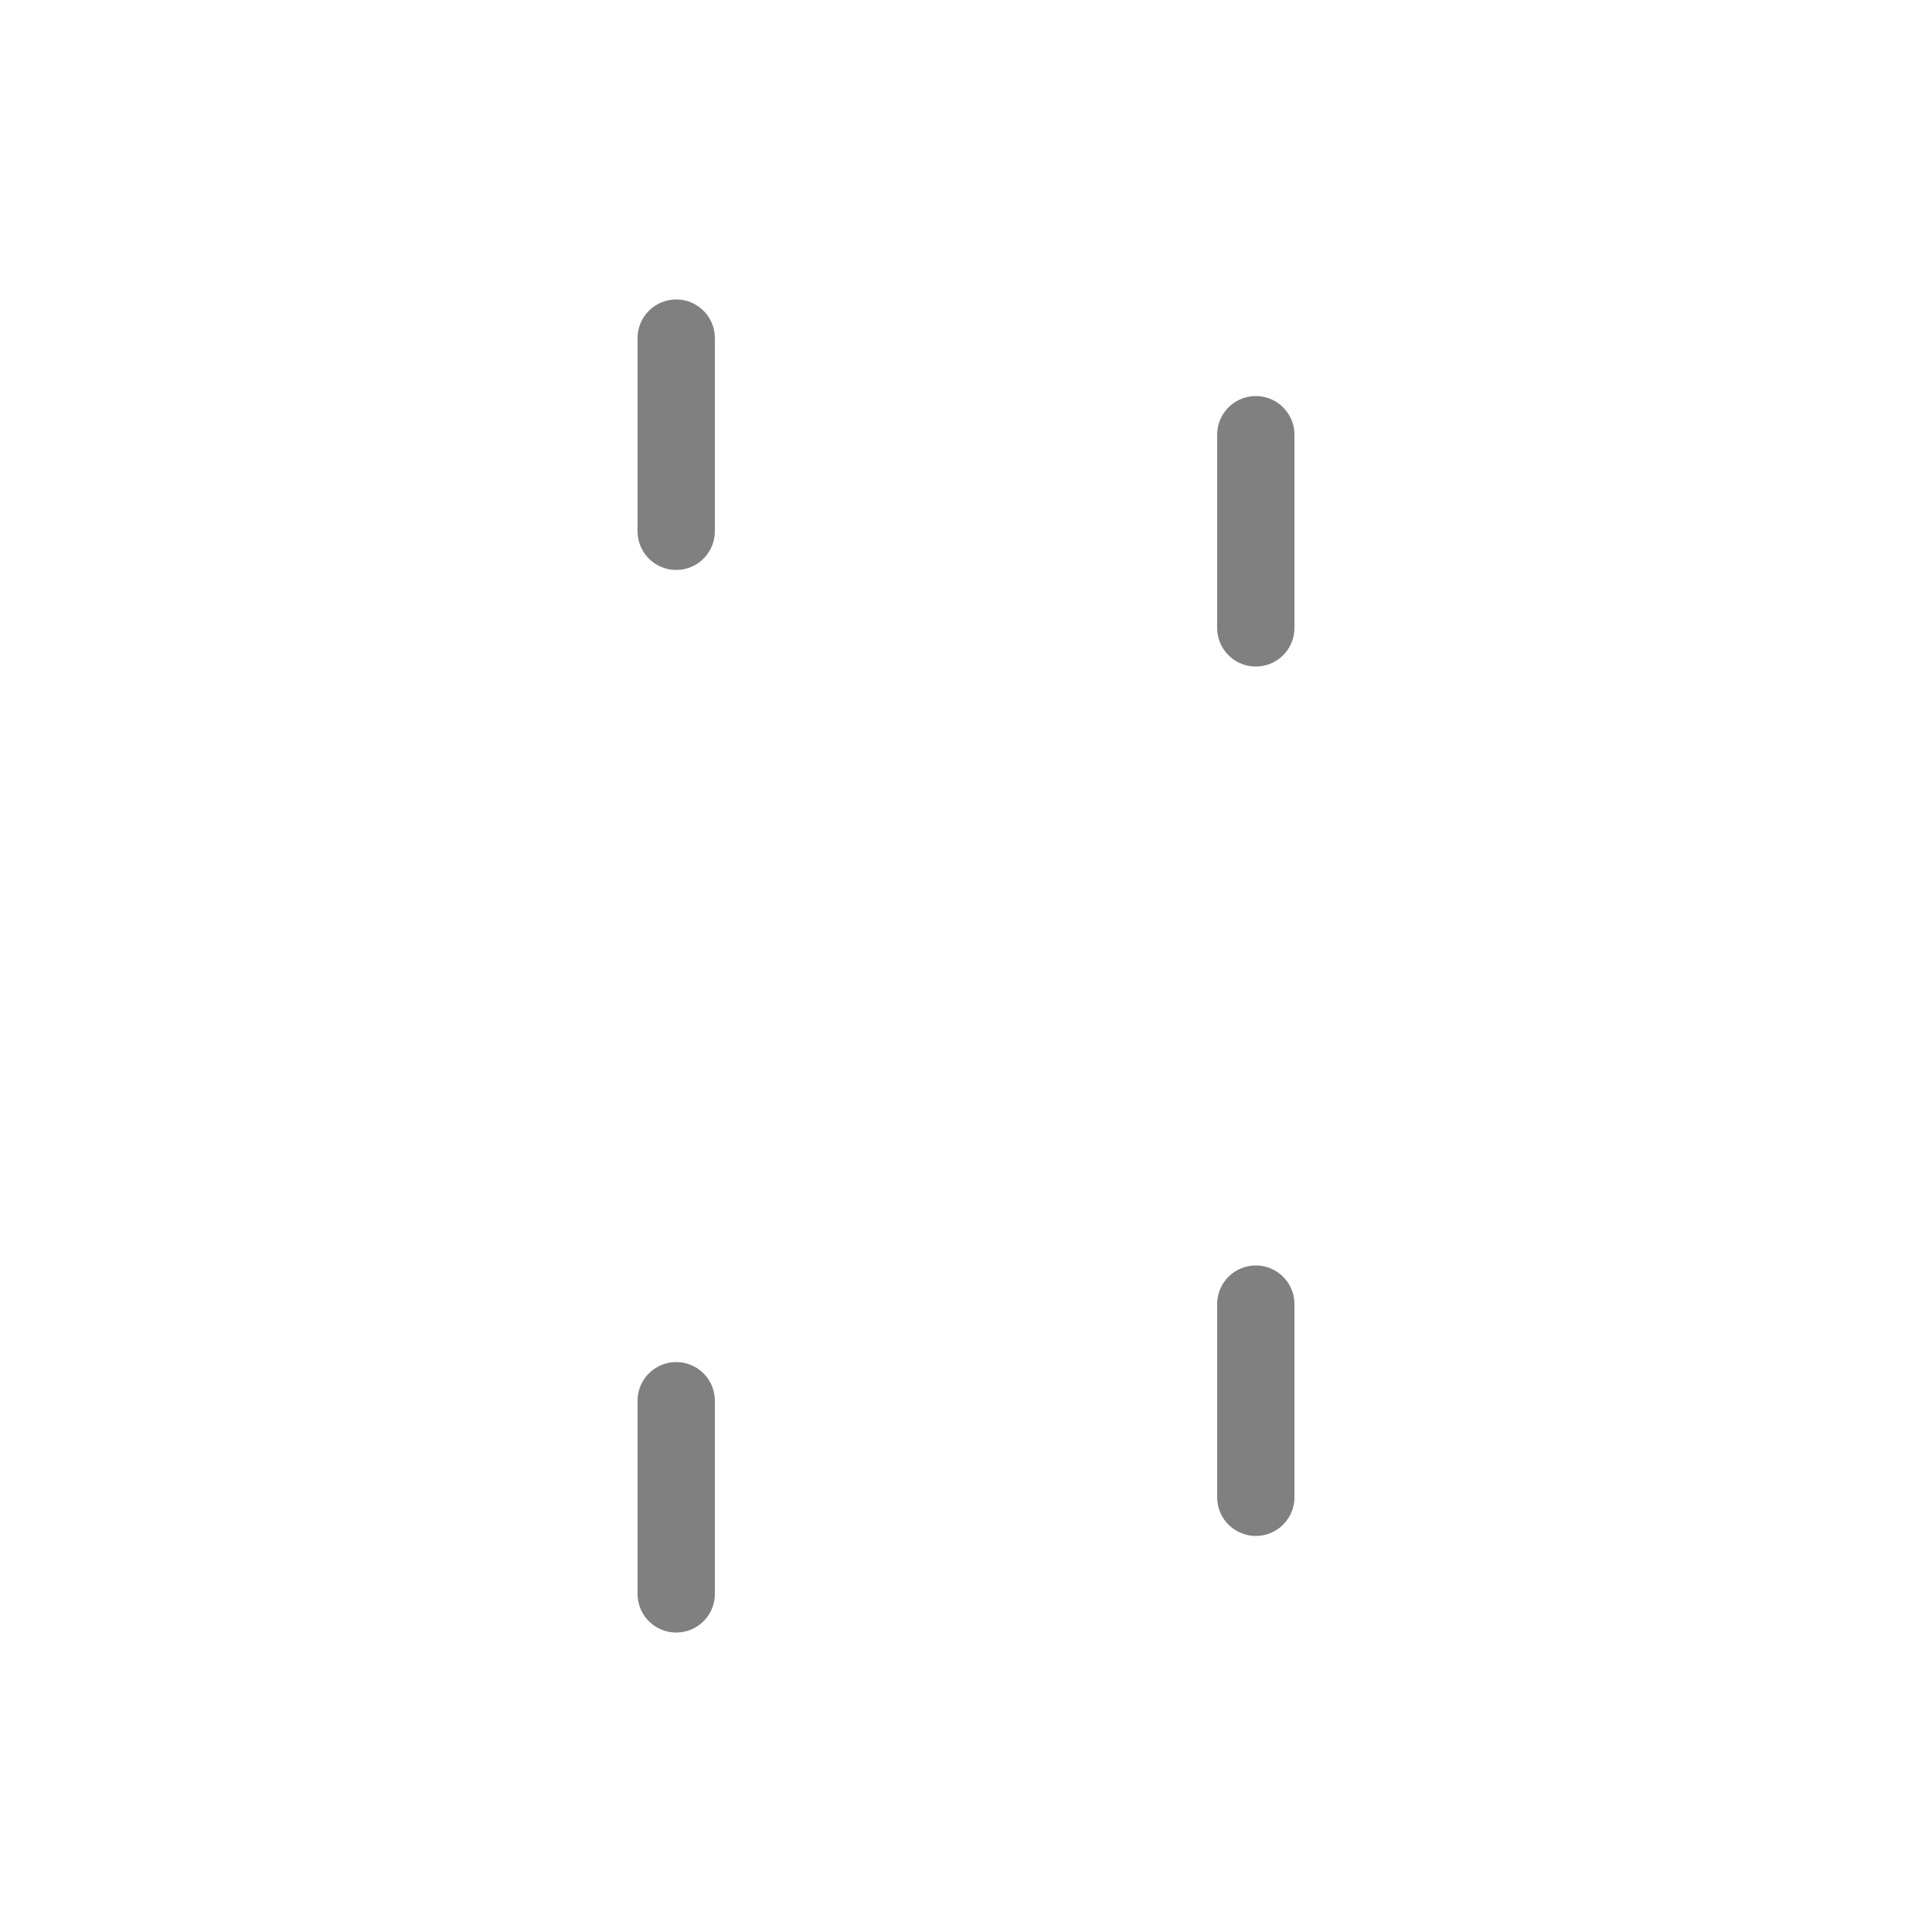 <svg width="20" height="20" viewBox="0 0 20 20" fill="none" xmlns="http://www.w3.org/2000/svg">
<mask id="path-1-inside-1_63022_7787" fill="white">
<rect x="5" y="5.5" width="4" height="9" rx="0.5"/>
</mask>
<rect x="5" y="5.5" width="4" height="9" rx="0.5" stroke="#808080" stroke-width="1.34" mask="url(#path-1-inside-1_63022_7787)"/>
<path d="M7 3.5L7 5.5" stroke="#808080" stroke-width="0.8" stroke-linecap="round"/>
<path d="M7 14.5L7 16.5" stroke="#808080" stroke-width="0.8" stroke-linecap="round"/>
<mask id="path-4-inside-2_63022_7787" fill="white">
<rect x="11" y="6.5" width="4" height="7" rx="0.5"/>
</mask>
<rect x="11" y="6.5" width="4" height="7" rx="0.5" fill="#808080" stroke="#808080" stroke-width="1.6" mask="url(#path-4-inside-2_63022_7787)"/>
<path d="M13 4.5L13 6.5" stroke="#808080" stroke-width="0.8" stroke-linecap="round"/>
<path d="M13 13.5L13 15.5" stroke="#808080" stroke-width="0.8" stroke-linecap="round"/>
</svg>
